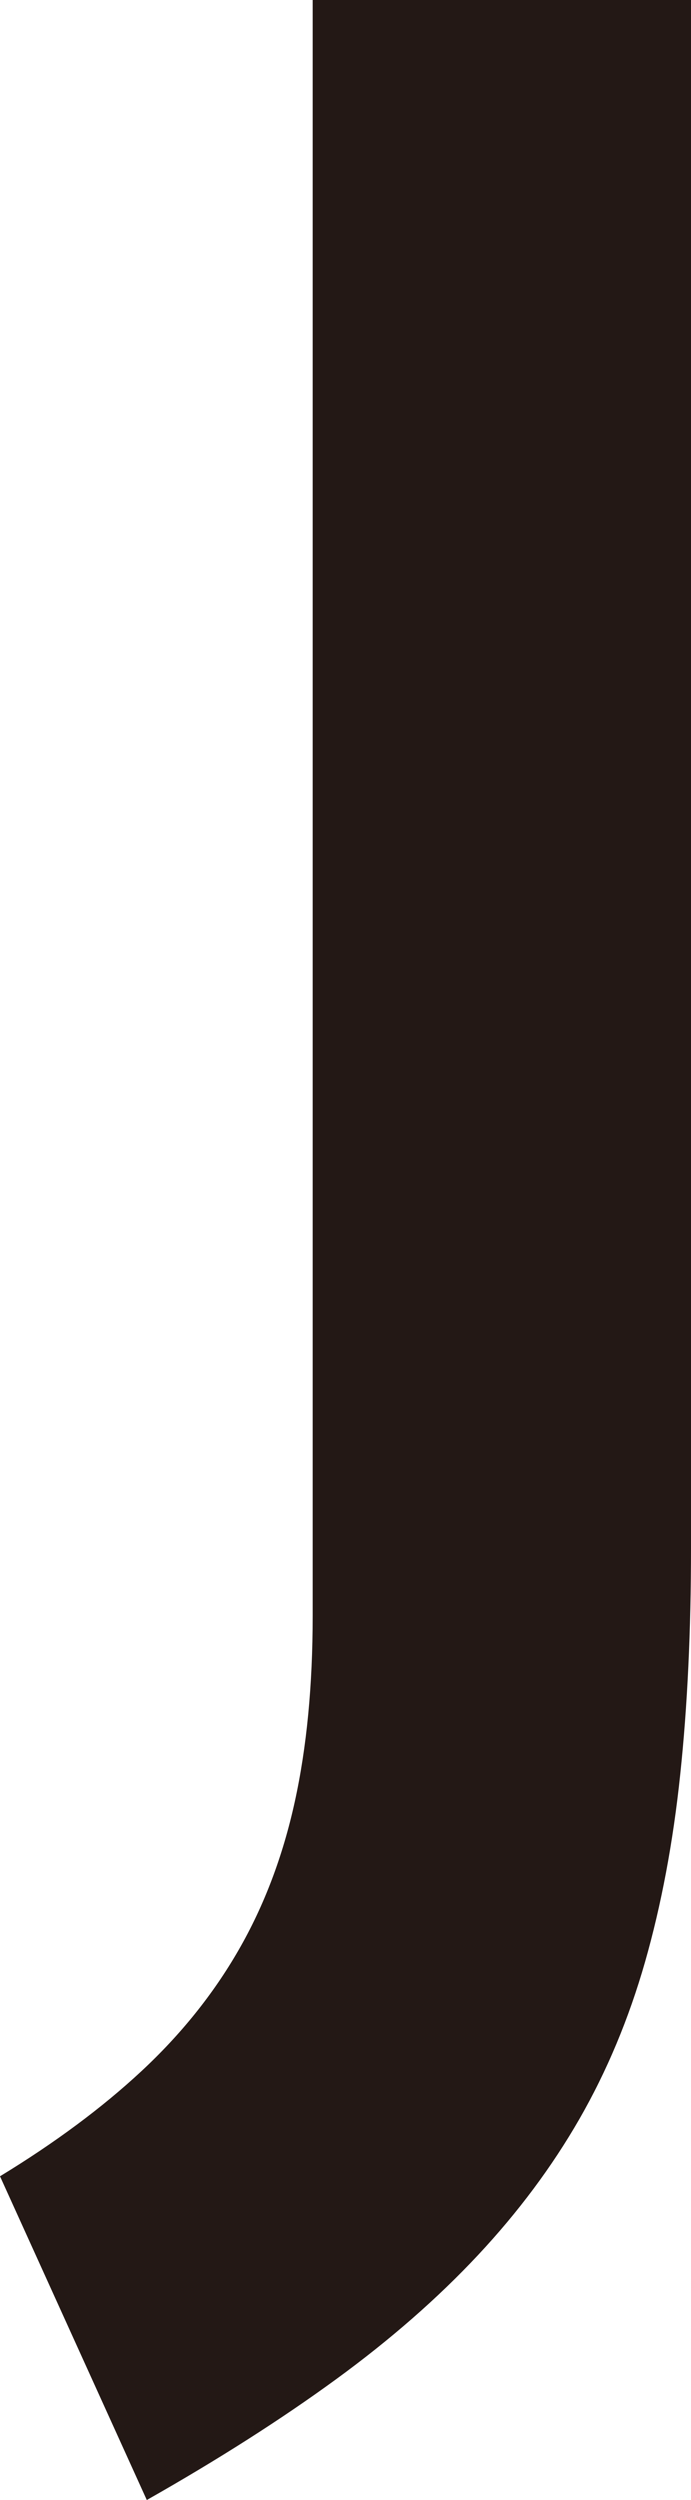 <svg version="1.1" id="图层_1" x="0px" y="0px" width="29.467px" height="106.518px" viewBox="0 0 29.467 106.518" enable-background="new 0 0 29.467 106.518" xml:space="preserve" xmlns="http://www.w3.org/2000/svg" xmlns:xlink="http://www.w3.org/1999/xlink" xmlns:xml="http://www.w3.org/XML/1998/namespace">
  <path fill="#231815" d="M0,92.725c2.342-1.427,4.352-2.918,6.031-4.479c1.679-1.561,3.063-3.281,4.146-5.164
	c1.086-1.885,1.883-3.988,2.393-6.313c0.51-2.322,0.764-4.961,0.764-7.912V0h16.133v65.955c0,3.529-0.151,6.744-0.459,9.646
	c-0.305,2.899-0.807,5.563-1.5,7.989c-0.694,2.427-1.629,4.656-2.799,6.693c-1.17,2.035-2.612,3.969-4.326,5.801
	c-1.715,1.832-3.731,3.597-6.057,5.293c-2.324,1.695-5.012,3.41-8.066,5.141L0,92.725z" class="color c1"/>
</svg>